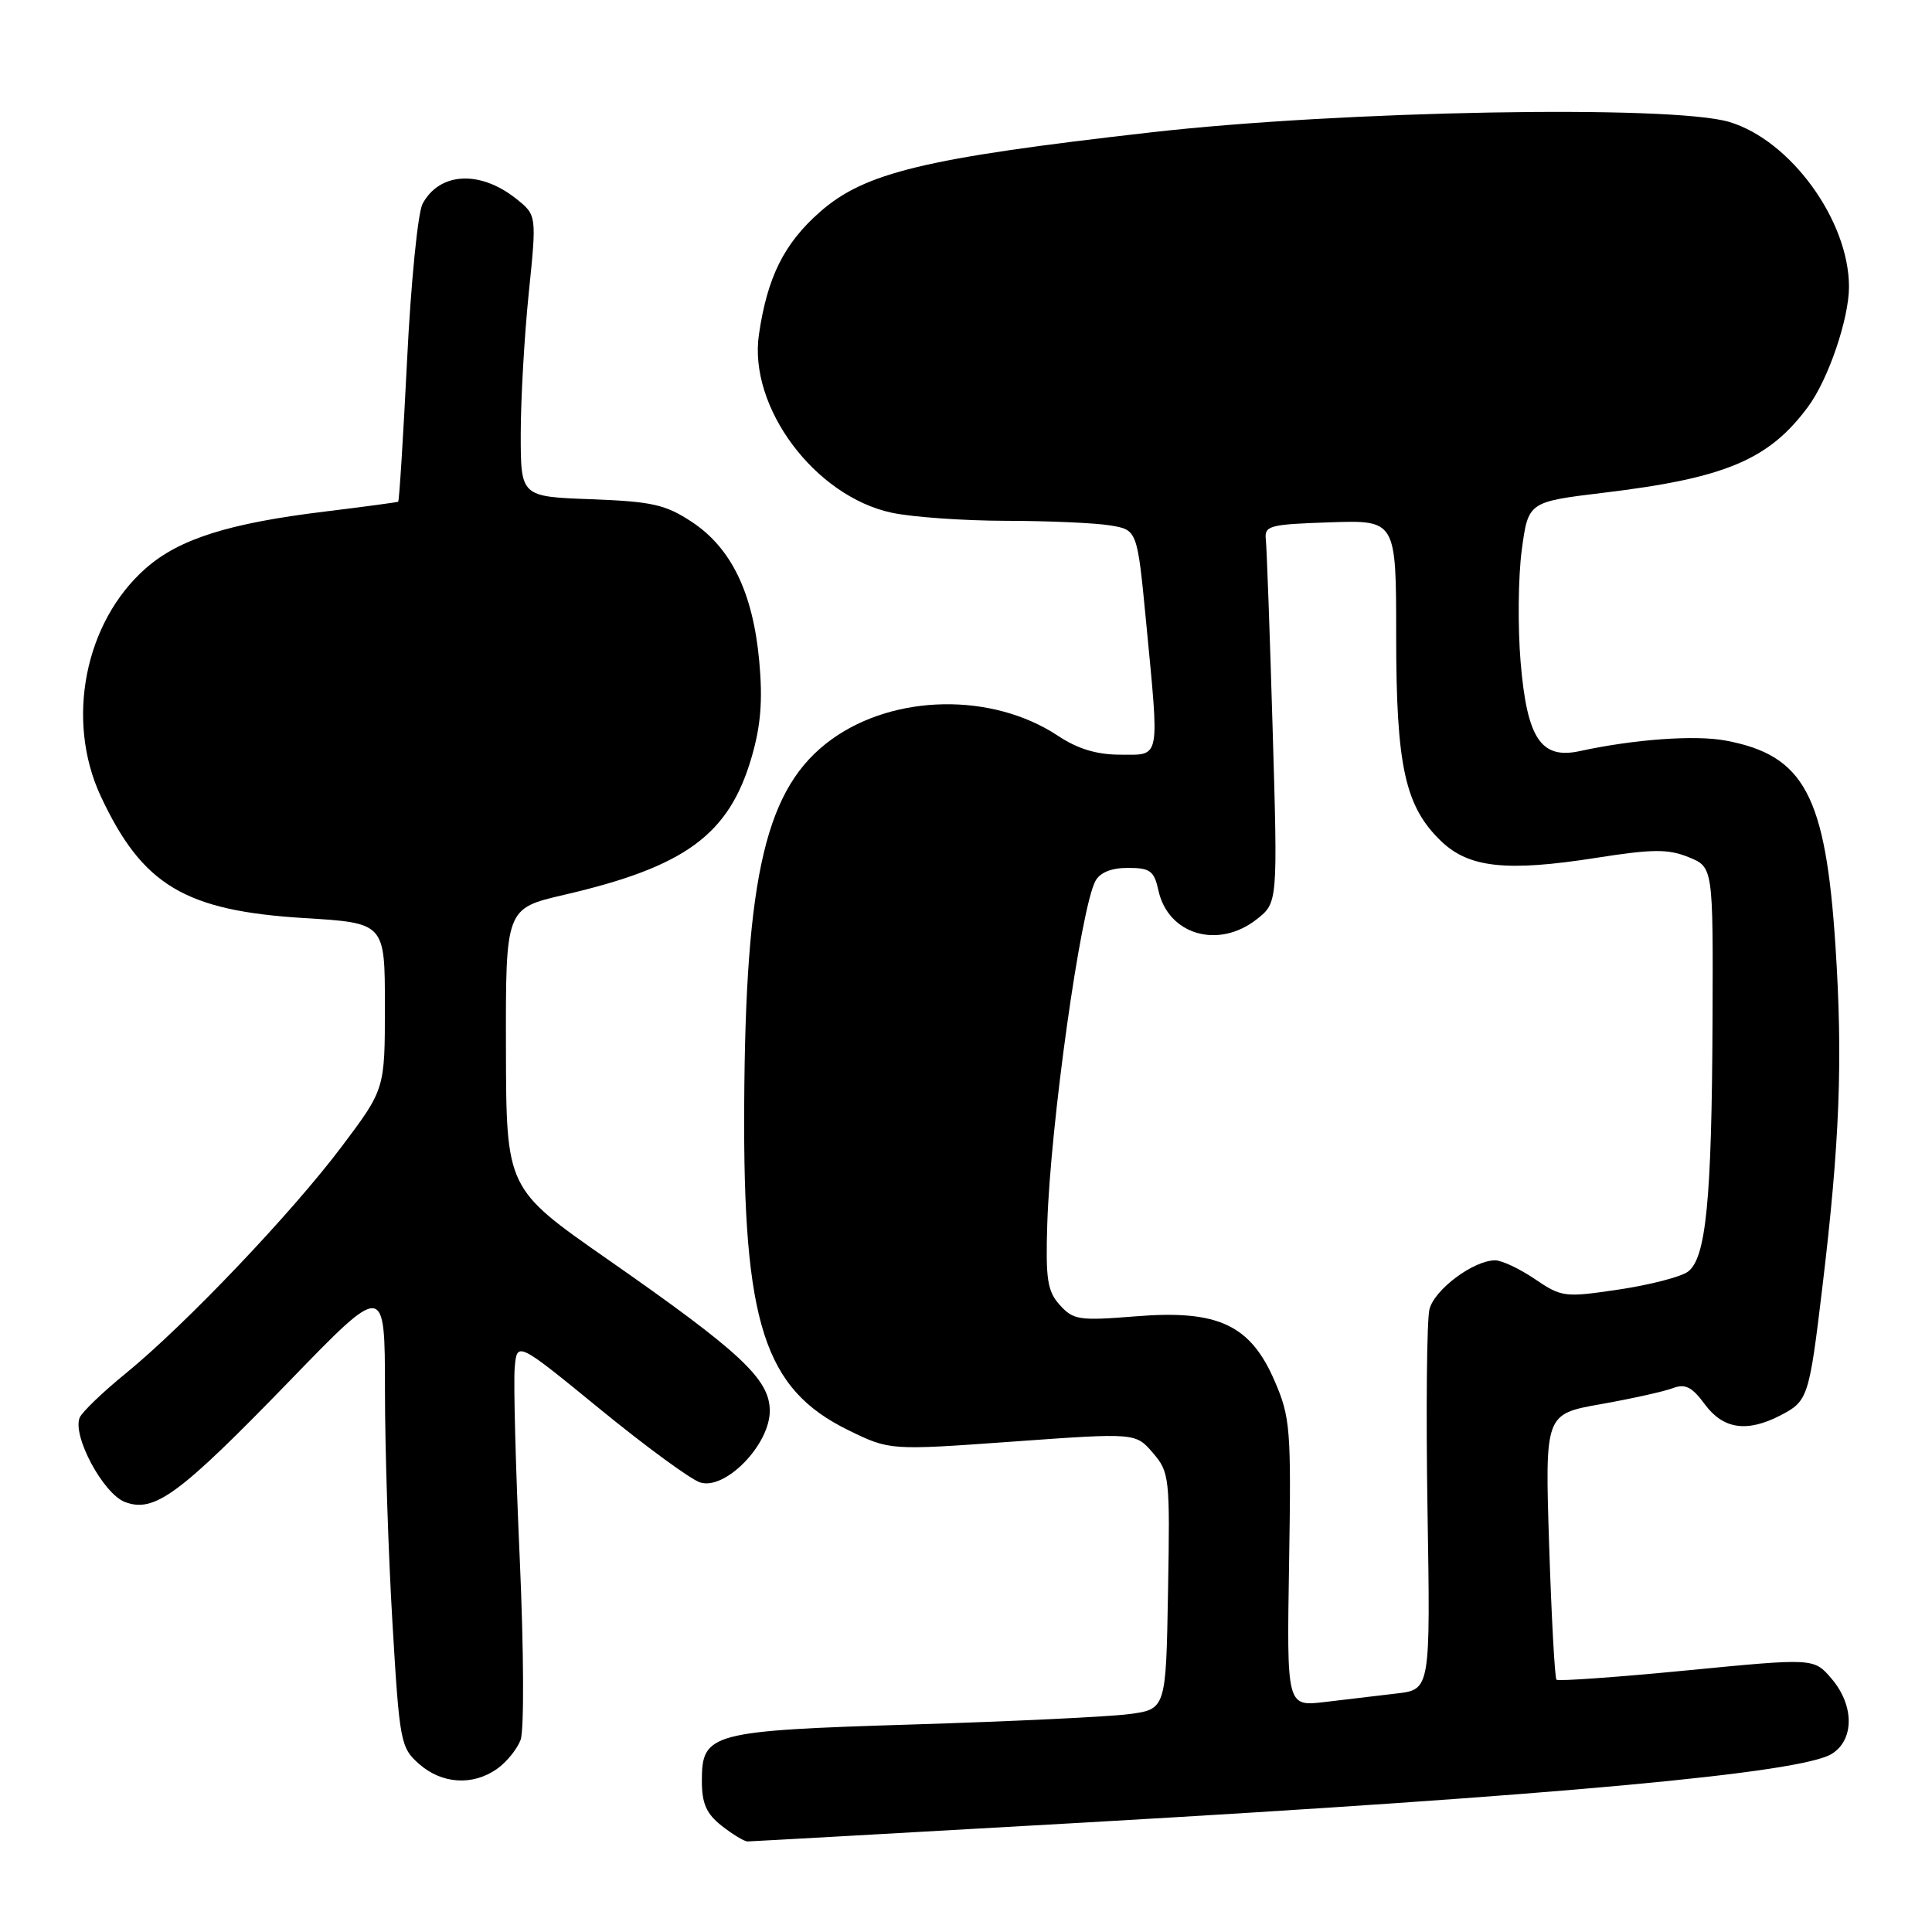 <?xml version="1.0" encoding="UTF-8" standalone="no"?>
<!DOCTYPE svg PUBLIC "-//W3C//DTD SVG 1.1//EN" "http://www.w3.org/Graphics/SVG/1.1/DTD/svg11.dtd" >
<svg xmlns="http://www.w3.org/2000/svg" xmlns:xlink="http://www.w3.org/1999/xlink" version="1.1" viewBox="0 0 256 256">
 <g >
 <path fill="currentColor"
d=" M 143.66 241.50 C 206.38 237.91 238.72 234.94 242.75 232.38 C 245.73 230.49 245.70 225.93 242.67 222.41 C 240.35 219.70 240.35 219.70 223.49 221.34 C 214.22 222.24 206.46 222.79 206.24 222.57 C 206.02 222.35 205.58 214.34 205.27 204.77 C 204.71 187.37 204.71 187.37 212.10 186.06 C 216.17 185.34 220.45 184.39 221.62 183.95 C 223.30 183.31 224.18 183.75 225.90 186.08 C 228.34 189.38 231.48 189.84 235.93 187.54 C 239.56 185.66 239.72 185.17 241.46 170.67 C 243.78 151.36 244.20 140.52 243.21 125.37 C 241.91 105.38 239.08 100.08 228.66 98.13 C 224.62 97.37 216.52 97.96 209.35 99.52 C 204.19 100.65 202.34 97.87 201.49 87.74 C 201.10 83.09 201.17 76.41 201.64 72.89 C 202.50 66.50 202.50 66.50 212.50 65.29 C 228.65 63.35 234.39 60.92 239.59 53.88 C 242.27 50.25 245.00 42.23 245.00 38.00 C 245.00 29.24 237.27 18.59 229.14 16.16 C 221.50 13.87 177.76 14.66 152.50 17.54 C 122.48 20.95 114.58 22.86 108.64 28.09 C 103.88 32.28 101.67 36.73 100.56 44.34 C 99.16 53.95 107.96 65.75 118.16 67.94 C 120.88 68.52 127.69 69.00 133.30 69.01 C 138.91 69.02 145.12 69.29 147.10 69.62 C 150.69 70.21 150.69 70.21 151.86 82.36 C 153.64 100.94 153.82 100.00 148.48 100.00 C 145.32 100.00 142.81 99.24 140.16 97.48 C 131.48 91.74 118.50 91.96 110.18 97.98 C 101.50 104.28 98.77 115.68 98.61 146.50 C 98.45 175.33 101.25 184.04 112.40 189.50 C 117.90 192.19 117.90 192.19 134.19 191.02 C 150.47 189.85 150.47 189.85 152.76 192.51 C 154.96 195.07 155.04 195.75 154.77 210.83 C 154.50 226.50 154.50 226.50 149.50 227.14 C 146.75 227.49 133.93 228.10 121.00 228.50 C 94.13 229.33 93.00 229.63 93.00 235.95 C 93.00 238.98 93.59 240.32 95.63 241.93 C 97.08 243.07 98.62 244.00 99.05 244.00 C 99.47 244.00 119.55 242.87 143.66 241.50 Z  M 65.84 234.40 C 67.10 233.52 68.51 231.79 68.98 230.55 C 69.46 229.28 69.41 218.74 68.87 206.54 C 68.33 194.57 68.03 183.19 68.20 181.25 C 68.50 177.72 68.50 177.72 79.50 186.71 C 85.55 191.66 91.52 196.03 92.77 196.43 C 96.11 197.49 102.00 191.43 102.00 186.95 C 102.00 182.75 98.19 179.19 80.46 166.83 C 67.08 157.50 67.08 157.50 67.04 138.93 C 67.00 120.37 67.00 120.37 74.75 118.57 C 90.84 114.84 96.61 110.60 99.60 100.31 C 100.82 96.11 101.08 92.77 100.60 87.56 C 99.76 78.53 96.90 72.63 91.71 69.18 C 88.18 66.85 86.44 66.46 78.33 66.15 C 69.00 65.81 69.00 65.81 69.00 57.51 C 69.00 52.95 69.48 44.55 70.06 38.86 C 71.12 28.51 71.12 28.51 68.40 26.34 C 63.61 22.52 58.24 22.81 55.99 27.01 C 55.37 28.18 54.44 37.50 53.94 47.73 C 53.43 57.95 52.90 66.39 52.76 66.48 C 52.62 66.56 48.23 67.15 43.00 67.79 C 30.34 69.33 23.73 71.42 19.33 75.29 C 11.22 82.41 8.65 95.42 13.35 105.50 C 18.87 117.31 24.50 120.68 40.31 121.65 C 51.00 122.30 51.00 122.30 51.00 133.31 C 51.00 144.32 51.00 144.32 45.29 151.91 C 38.66 160.73 24.57 175.53 16.64 182.00 C 13.60 184.47 10.87 187.11 10.56 187.84 C 9.55 190.24 13.68 197.93 16.55 199.02 C 20.45 200.50 23.73 198.08 38.39 182.96 C 51.00 169.94 51.00 169.94 51.01 184.22 C 51.01 192.07 51.46 205.93 52.00 215.00 C 52.94 230.89 53.08 231.58 55.55 233.75 C 58.56 236.39 62.63 236.65 65.84 234.40 Z  M 170.81 207.14 C 171.10 189.39 170.98 187.81 168.91 183.02 C 165.70 175.54 161.39 173.53 150.49 174.42 C 143.01 175.02 142.22 174.91 140.44 172.93 C 138.78 171.10 138.54 169.53 138.77 162.14 C 139.19 148.95 143.19 120.43 145.14 116.75 C 145.75 115.61 147.25 115.00 149.46 115.00 C 152.40 115.00 152.93 115.39 153.50 118.00 C 154.79 123.86 161.43 125.81 166.52 121.81 C 169.31 119.61 169.31 119.61 168.63 96.56 C 168.26 83.88 167.85 72.60 167.73 71.50 C 167.52 69.65 168.17 69.48 176.25 69.21 C 185.00 68.92 185.00 68.92 185.00 84.28 C 185.00 101.54 186.17 106.87 190.97 111.47 C 194.64 114.99 199.64 115.53 211.50 113.67 C 219.00 112.49 221.04 112.48 223.75 113.58 C 227.00 114.90 227.00 114.90 226.92 135.20 C 226.82 159.07 226.06 166.75 223.65 168.51 C 222.71 169.20 218.59 170.26 214.50 170.87 C 207.32 171.94 206.93 171.89 203.39 169.49 C 201.37 168.12 199.00 167.00 198.11 167.00 C 195.24 167.01 190.07 170.87 189.41 173.49 C 189.06 174.90 188.94 186.81 189.15 199.96 C 189.54 223.88 189.54 223.88 185.02 224.40 C 182.53 224.69 178.25 225.20 175.50 225.53 C 170.50 226.12 170.50 226.12 170.81 207.14 Z "/>
</g>
</svg>